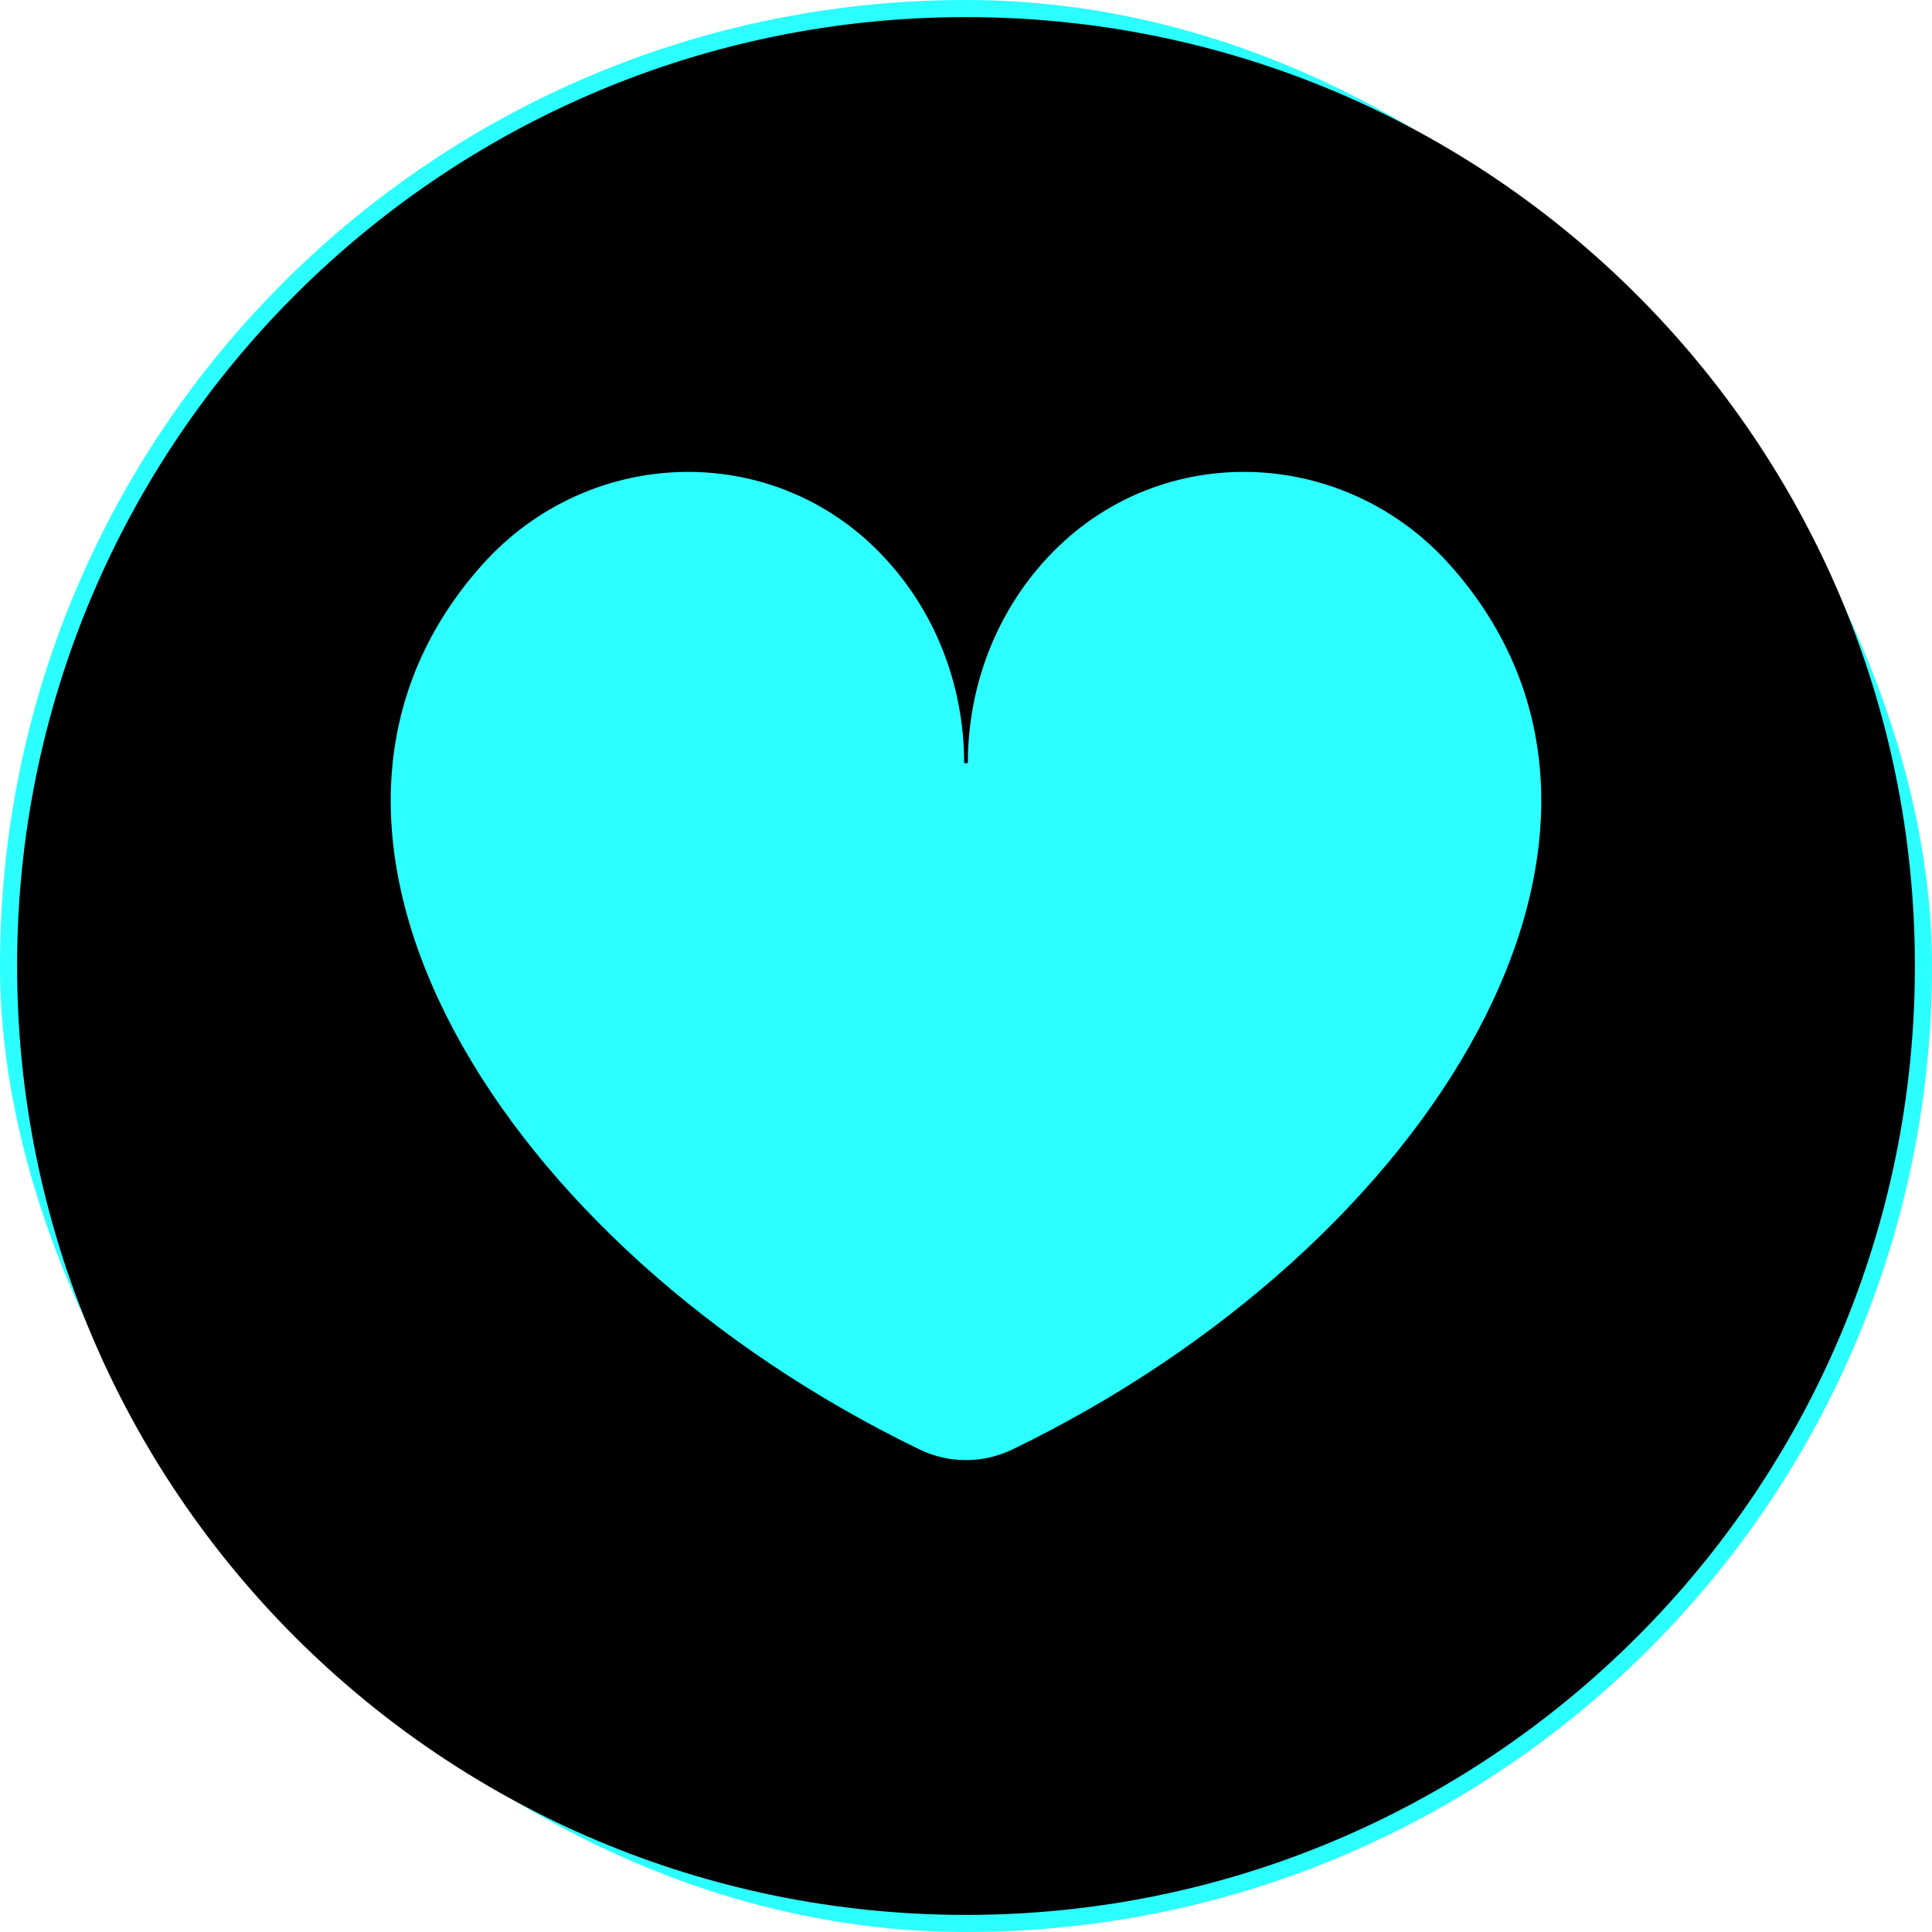 <!DOCTYPE svg PUBLIC "-//W3C//DTD SVG 1.1//EN" "http://www.w3.org/Graphics/SVG/1.1/DTD/svg11.dtd">
<!-- Uploaded to: SVG Repo, www.svgrepo.com, Transformed by: SVG Repo Mixer Tools -->
<svg fill="#000000" width="800px" height="800px" viewBox="-5.12 -5.12 522.24 522.24" id="_x30_1" version="1.1" xml:space="preserve" xmlns="http://www.w3.org/2000/svg" xmlns:xlink="http://www.w3.org/1999/xlink" stroke="#000000">
<g id="SVGRepo_bgCarrier" stroke-width="0">
<rect x="-5.12" y="-5.12" width="522.24" height="522.24" rx="261.12" fill="#2bffff" strokewidth="0"/>
</g>
<g id="SVGRepo_tracerCarrier" stroke-linecap="round" stroke-linejoin="round"/>
<g id="SVGRepo_iconCarrier">
<path d="M256,0C114.615,0,0,114.615,0,256s114.615,256,256,256s256-114.615,256-256S397.385,0,256,0z M268.792,387.126 c-8.09,3.916-17.495,3.916-25.584,0c-113.47-54.927-183.189-167.497-118.272-240c28.619-31.964,77.901-33.964,107.943-3.376 C248.293,159.443,256,180.306,256,201.169c0-20.863,7.707-41.726,23.121-57.42c30.042-30.587,79.324-28.587,107.943,3.377 C451.981,219.629,382.262,332.198,268.792,387.126z"/>
</g>
</svg>